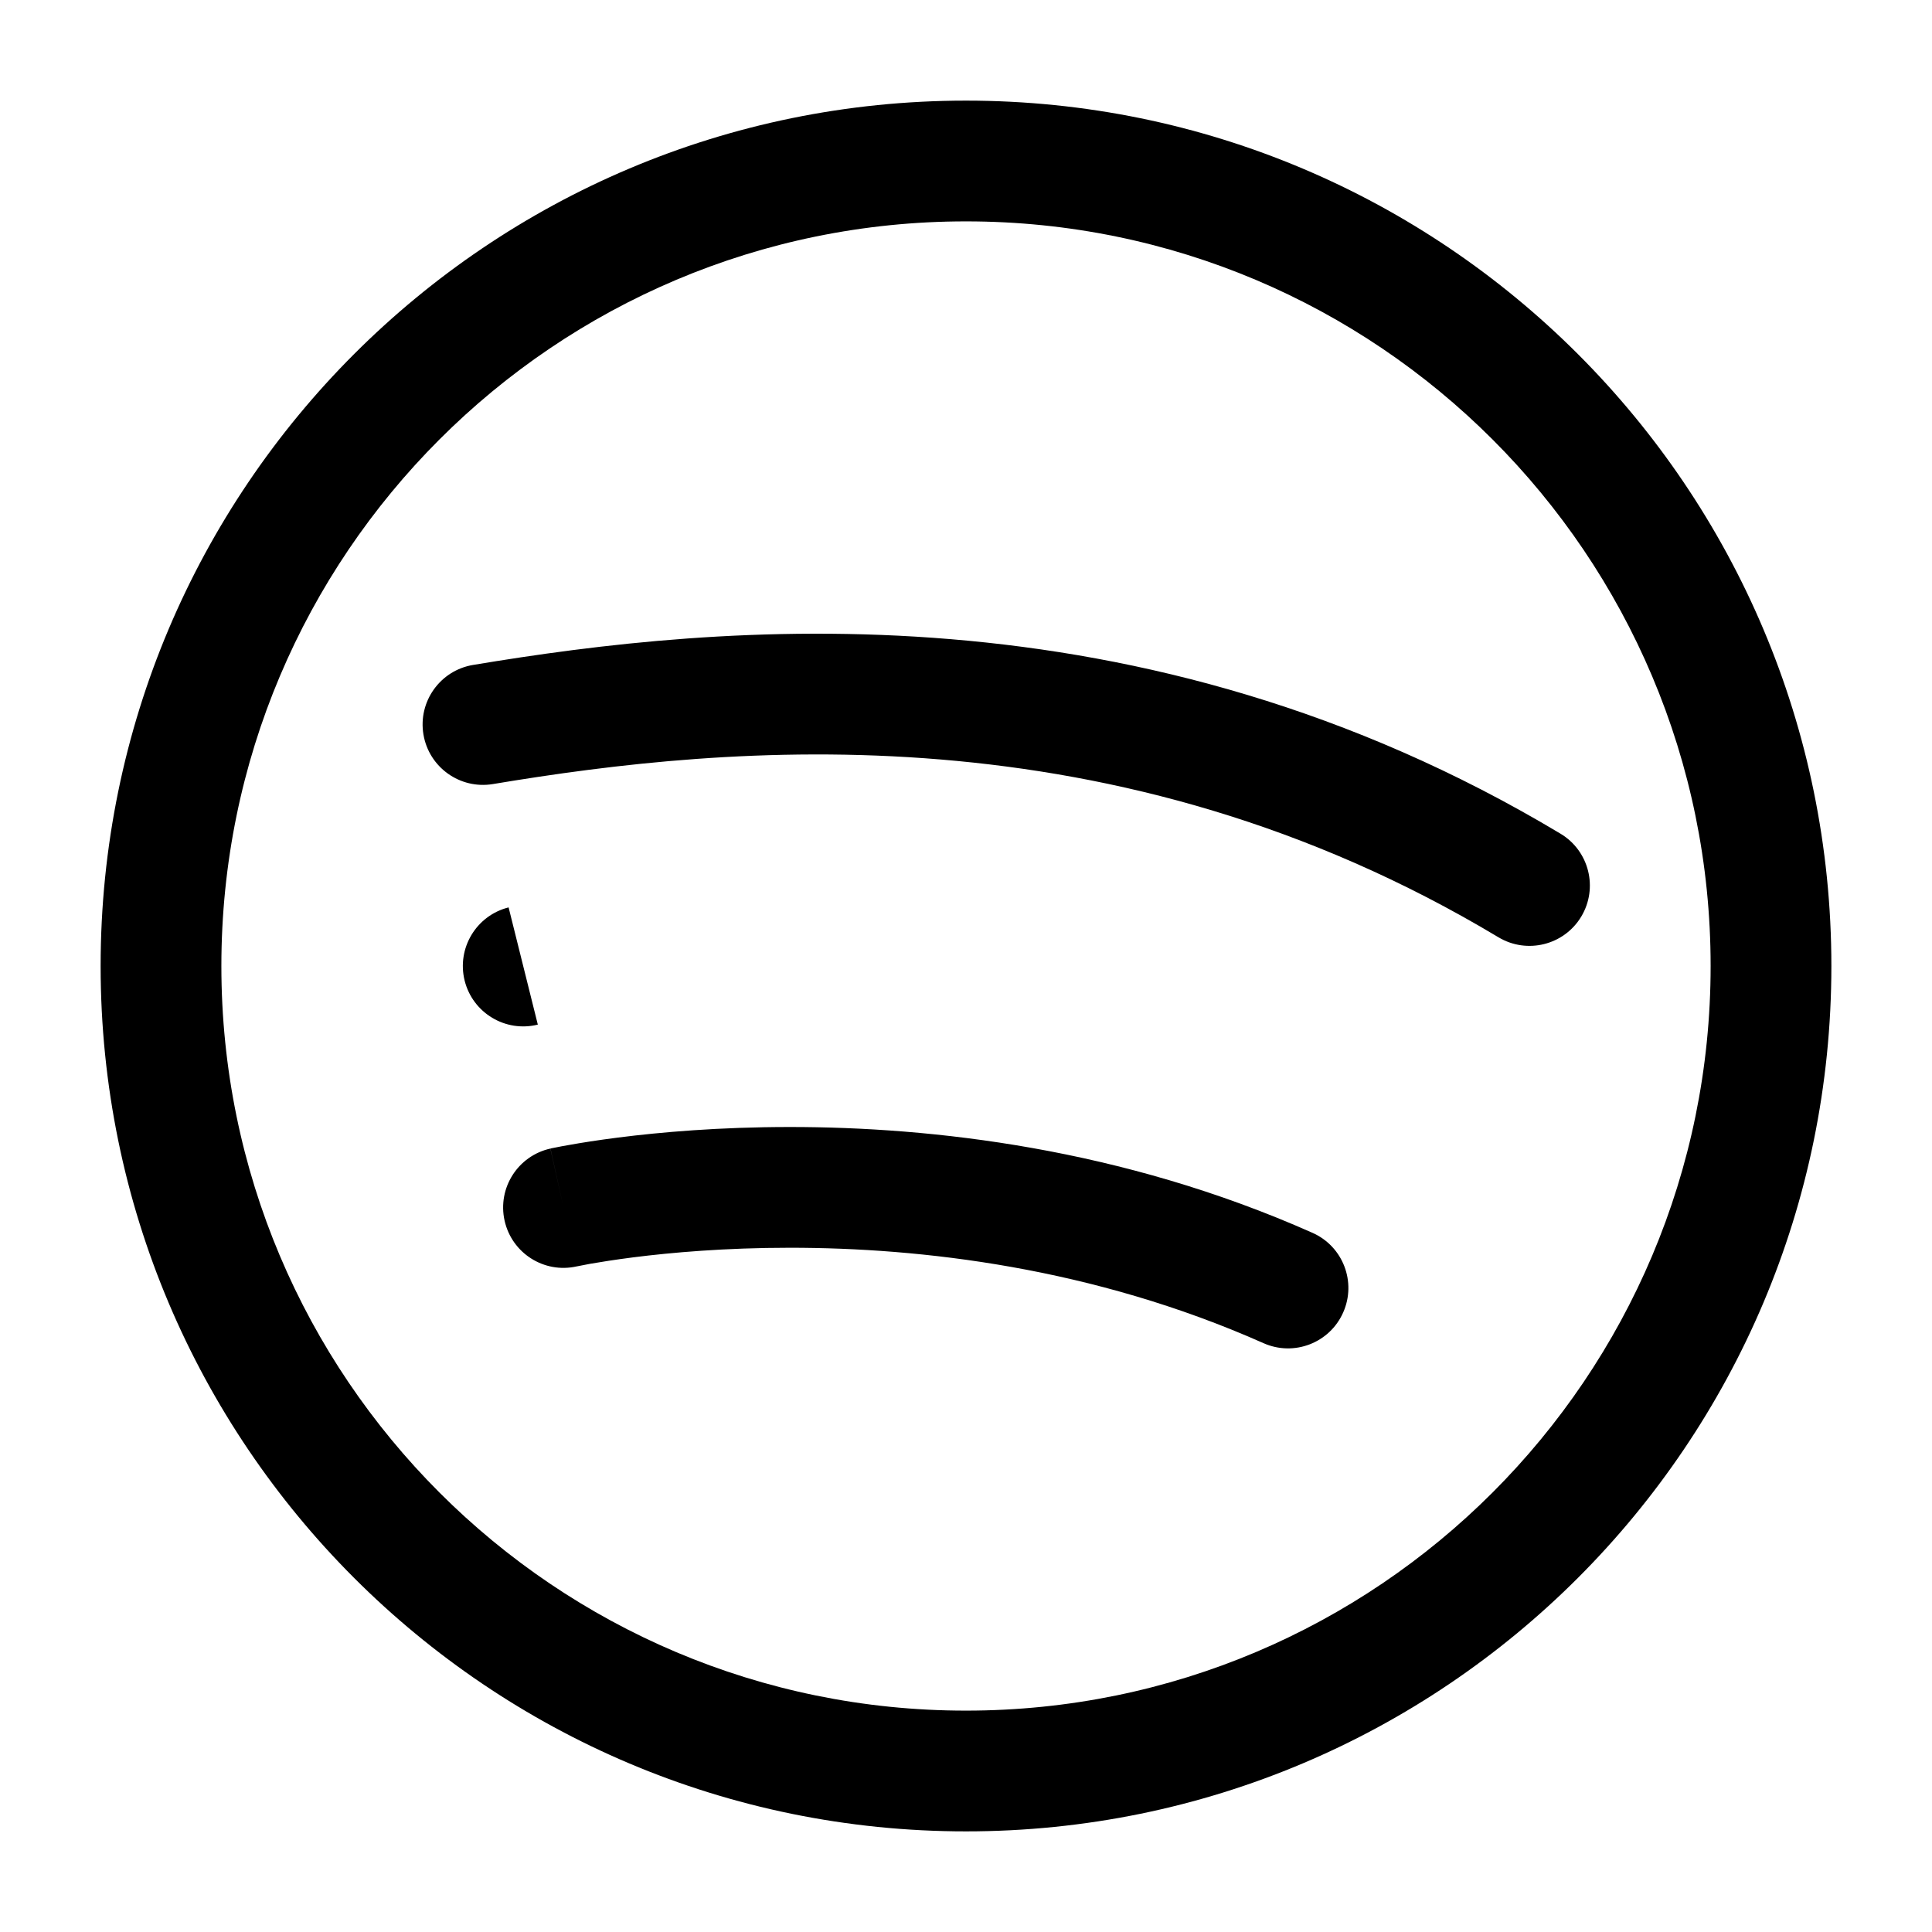 <svg width="24" height="24" viewBox="0 0 24 24" fill="none" xmlns="http://www.w3.org/2000/svg">
<g id="spotify">
<g clip-path="url(#clip0_232_10252)">
<g id="Weight=Dynamic">
<path id="Vector (Stroke)" fill-rule="evenodd" clip-rule="evenodd" d="M1.25 12C1.25 6.063 6.063 1.25 12 1.25C17.937 1.25 22.75 6.063 22.75 12C22.75 17.937 17.937 22.75 12 22.75C6.063 22.75 1.25 17.937 1.25 12ZM12 2.75C6.891 2.75 2.75 6.891 2.75 12C2.75 17.109 6.891 21.25 12 21.25C17.109 21.25 21.25 17.109 21.25 12C21.25 6.891 17.109 2.75 12 2.75ZM18.614 11.643C13.849 8.784 9.073 9.248 6.123 9.74C5.715 9.808 5.328 9.532 5.26 9.123C5.192 8.715 5.468 8.328 5.877 8.26C8.927 7.752 14.151 7.216 19.386 10.357C19.741 10.57 19.856 11.031 19.643 11.386C19.43 11.741 18.969 11.856 18.614 11.643ZM6.318 11.272C5.916 11.373 5.672 11.78 5.772 12.182C5.873 12.584 6.28 12.828 6.681 12.728M7 15L6.837 14.268C6.433 14.358 6.178 14.758 6.268 15.163C6.358 15.567 6.758 15.822 7.162 15.732L7.168 15.731L7.199 15.725C7.228 15.719 7.273 15.71 7.333 15.699C7.454 15.678 7.635 15.649 7.868 15.619C8.334 15.56 9.005 15.5 9.812 15.5C11.432 15.5 13.57 15.741 15.695 16.685C16.074 16.854 16.517 16.683 16.685 16.305C16.854 15.926 16.683 15.483 16.305 15.315C13.93 14.259 11.568 14 9.812 14C8.932 14 8.197 14.065 7.679 14.131C7.42 14.164 7.214 14.197 7.071 14.223C6.999 14.235 6.943 14.246 6.904 14.254L6.858 14.263L6.844 14.266L6.84 14.267L6.838 14.268C6.838 14.268 6.837 14.268 7 15Z" fill="black"/>
</g>
</g>
</g>
<defs>
<clipPath id="clip0_232_10252">
<rect width="24" height="24" rx="5" fill="white"/>
</clipPath>
</defs>
</svg>
